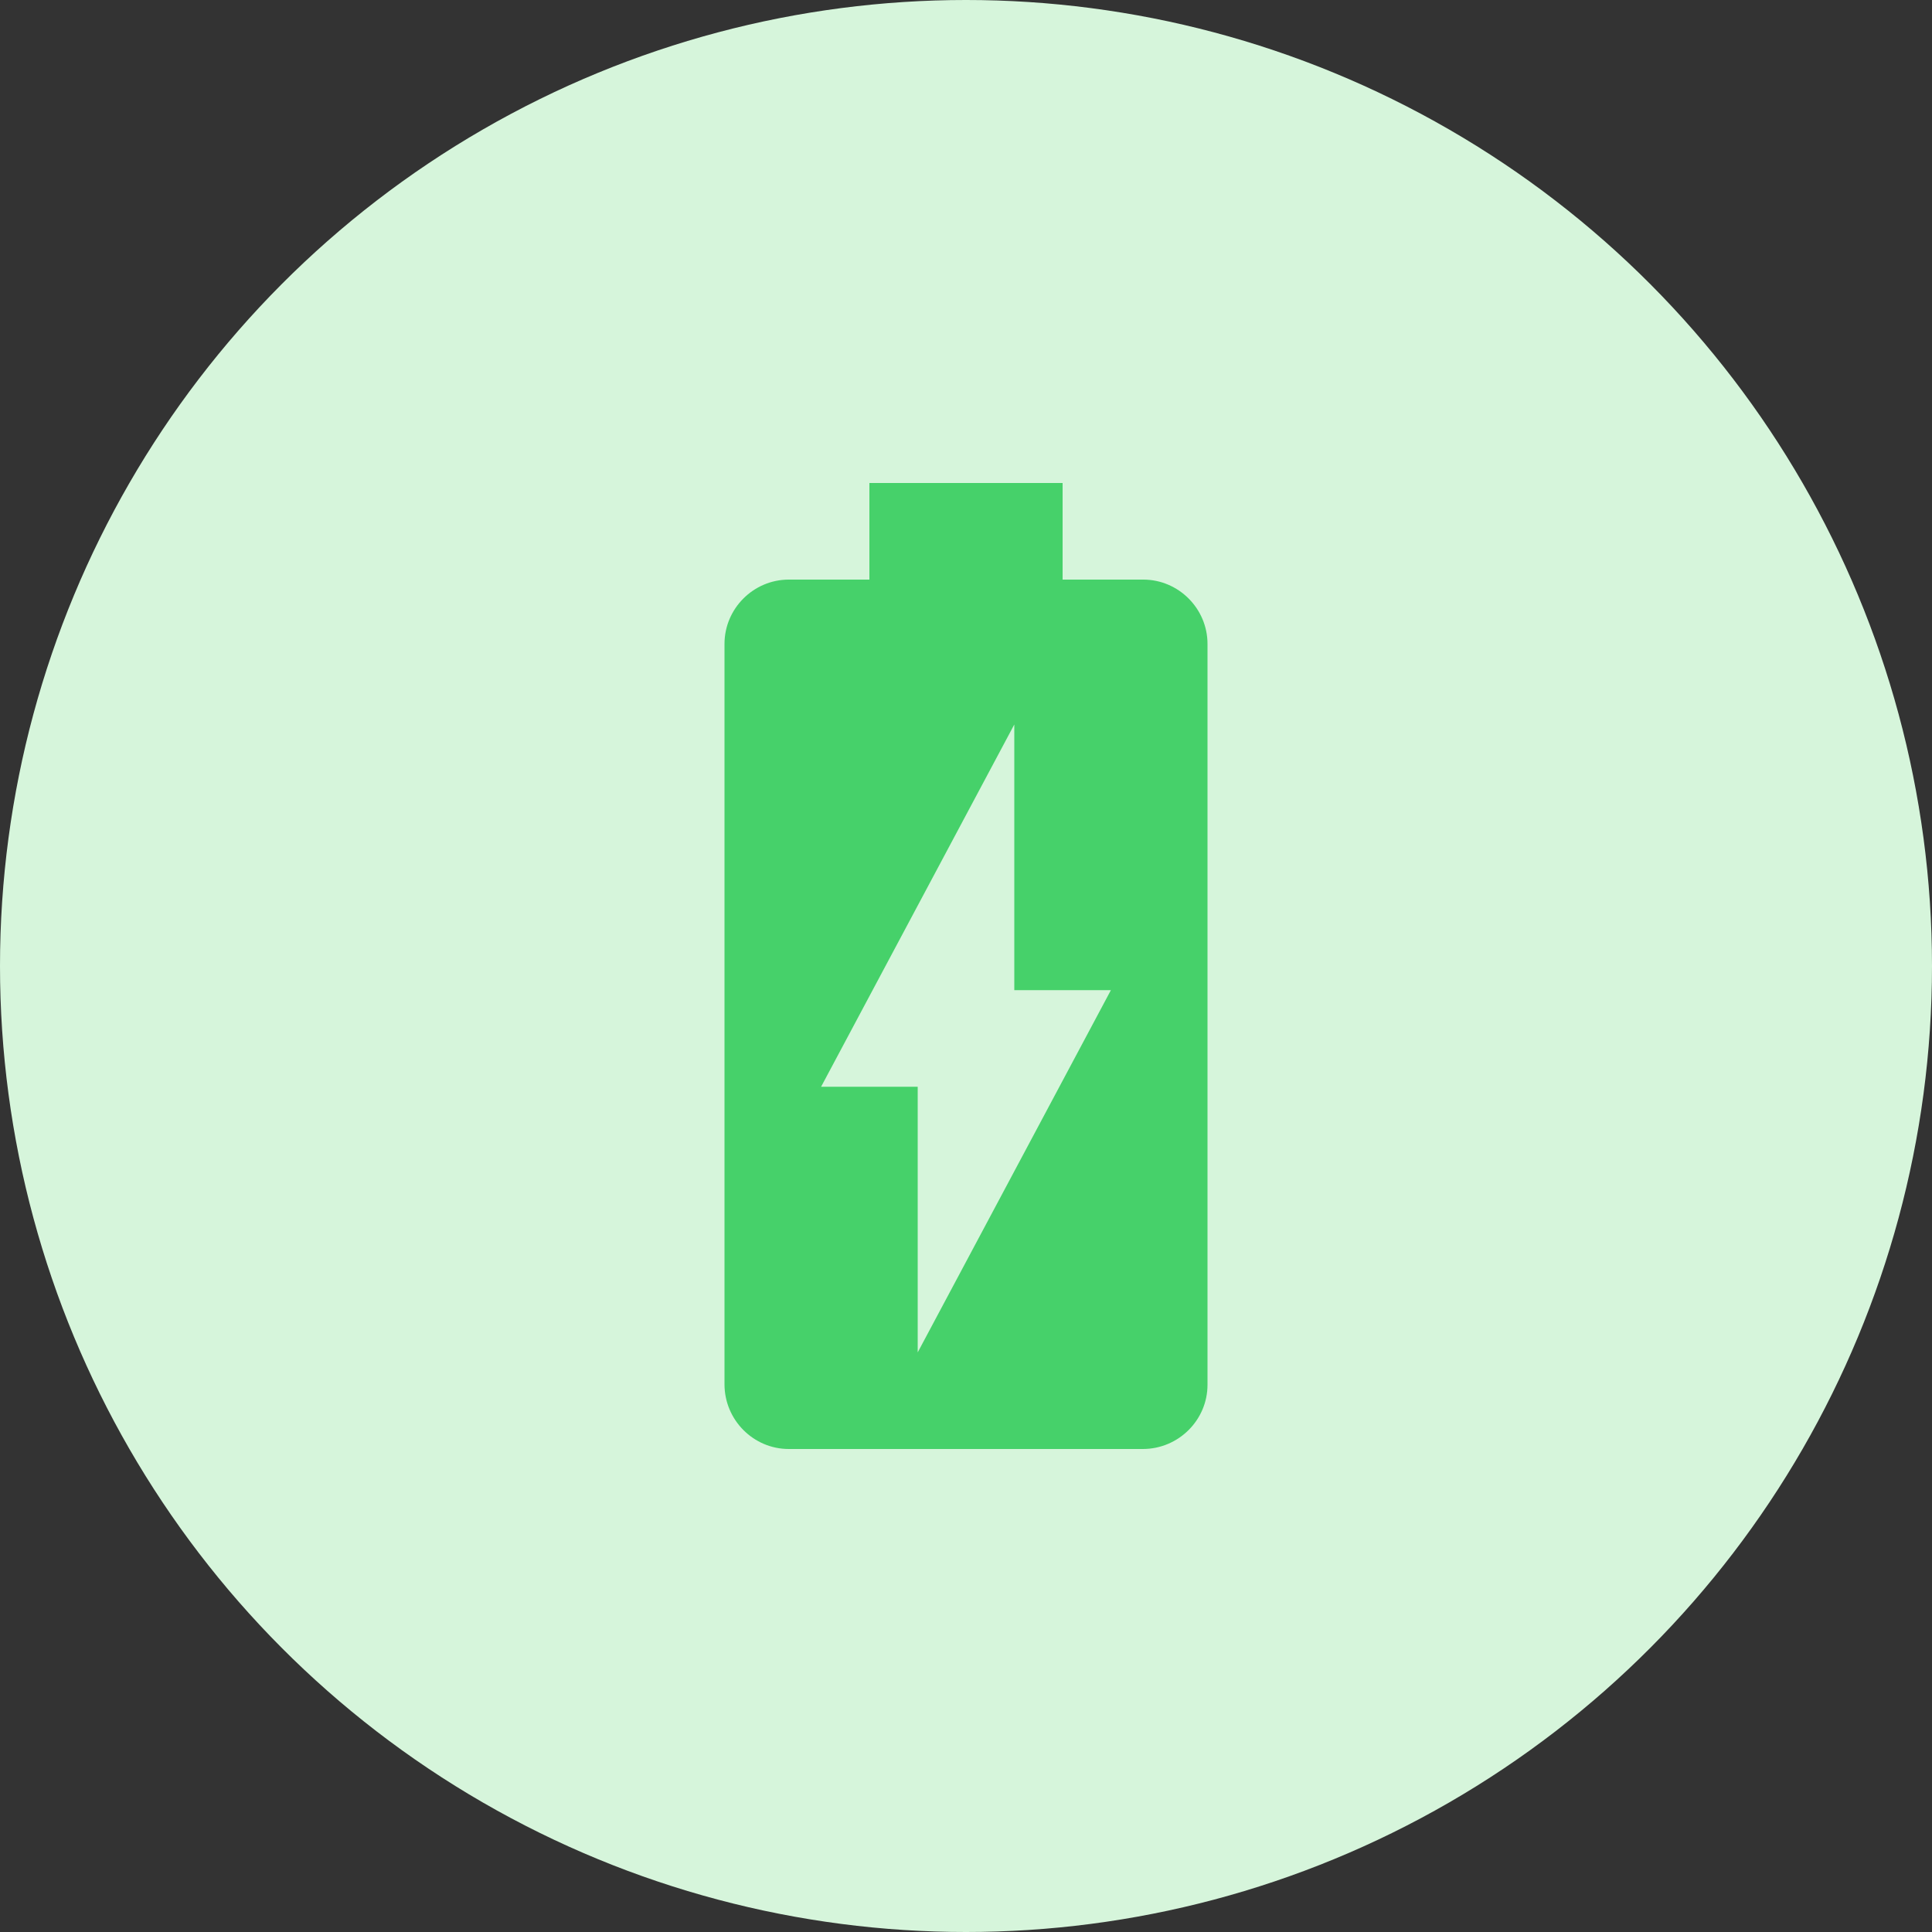 <svg width="30" height="30" viewBox="0 0 30 30" fill="none" xmlns="http://www.w3.org/2000/svg">
<rect x="0" y="0" width="30" height="30" fill="#333333" stroke="none"/>
<circle cx="15" cy="15" r="15" fill="#D6F5DB"/>
<g clip-path="url(#clip0_1078_2810)">
<path d="M17.753 9H16.5V7.5H13.5V9H12.248C11.7 9 11.25 9.45 11.25 9.998V21.495C11.25 22.05 11.7 22.5 12.248 22.5H17.745C18.3 22.5 18.75 22.05 18.75 21.503V9.998C18.75 9.45 18.3 9 17.753 9ZM14.25 21V16.875H12.75L15.75 11.25V15.375H17.25L14.25 21Z" fill="#46D16A"/>
</g>
<defs>
<clipPath id="clip0_1078_2810">
<rect width="18" height="18" fill="white" transform="translate(6 6)"/>
</clipPath>
</defs>
</svg>
